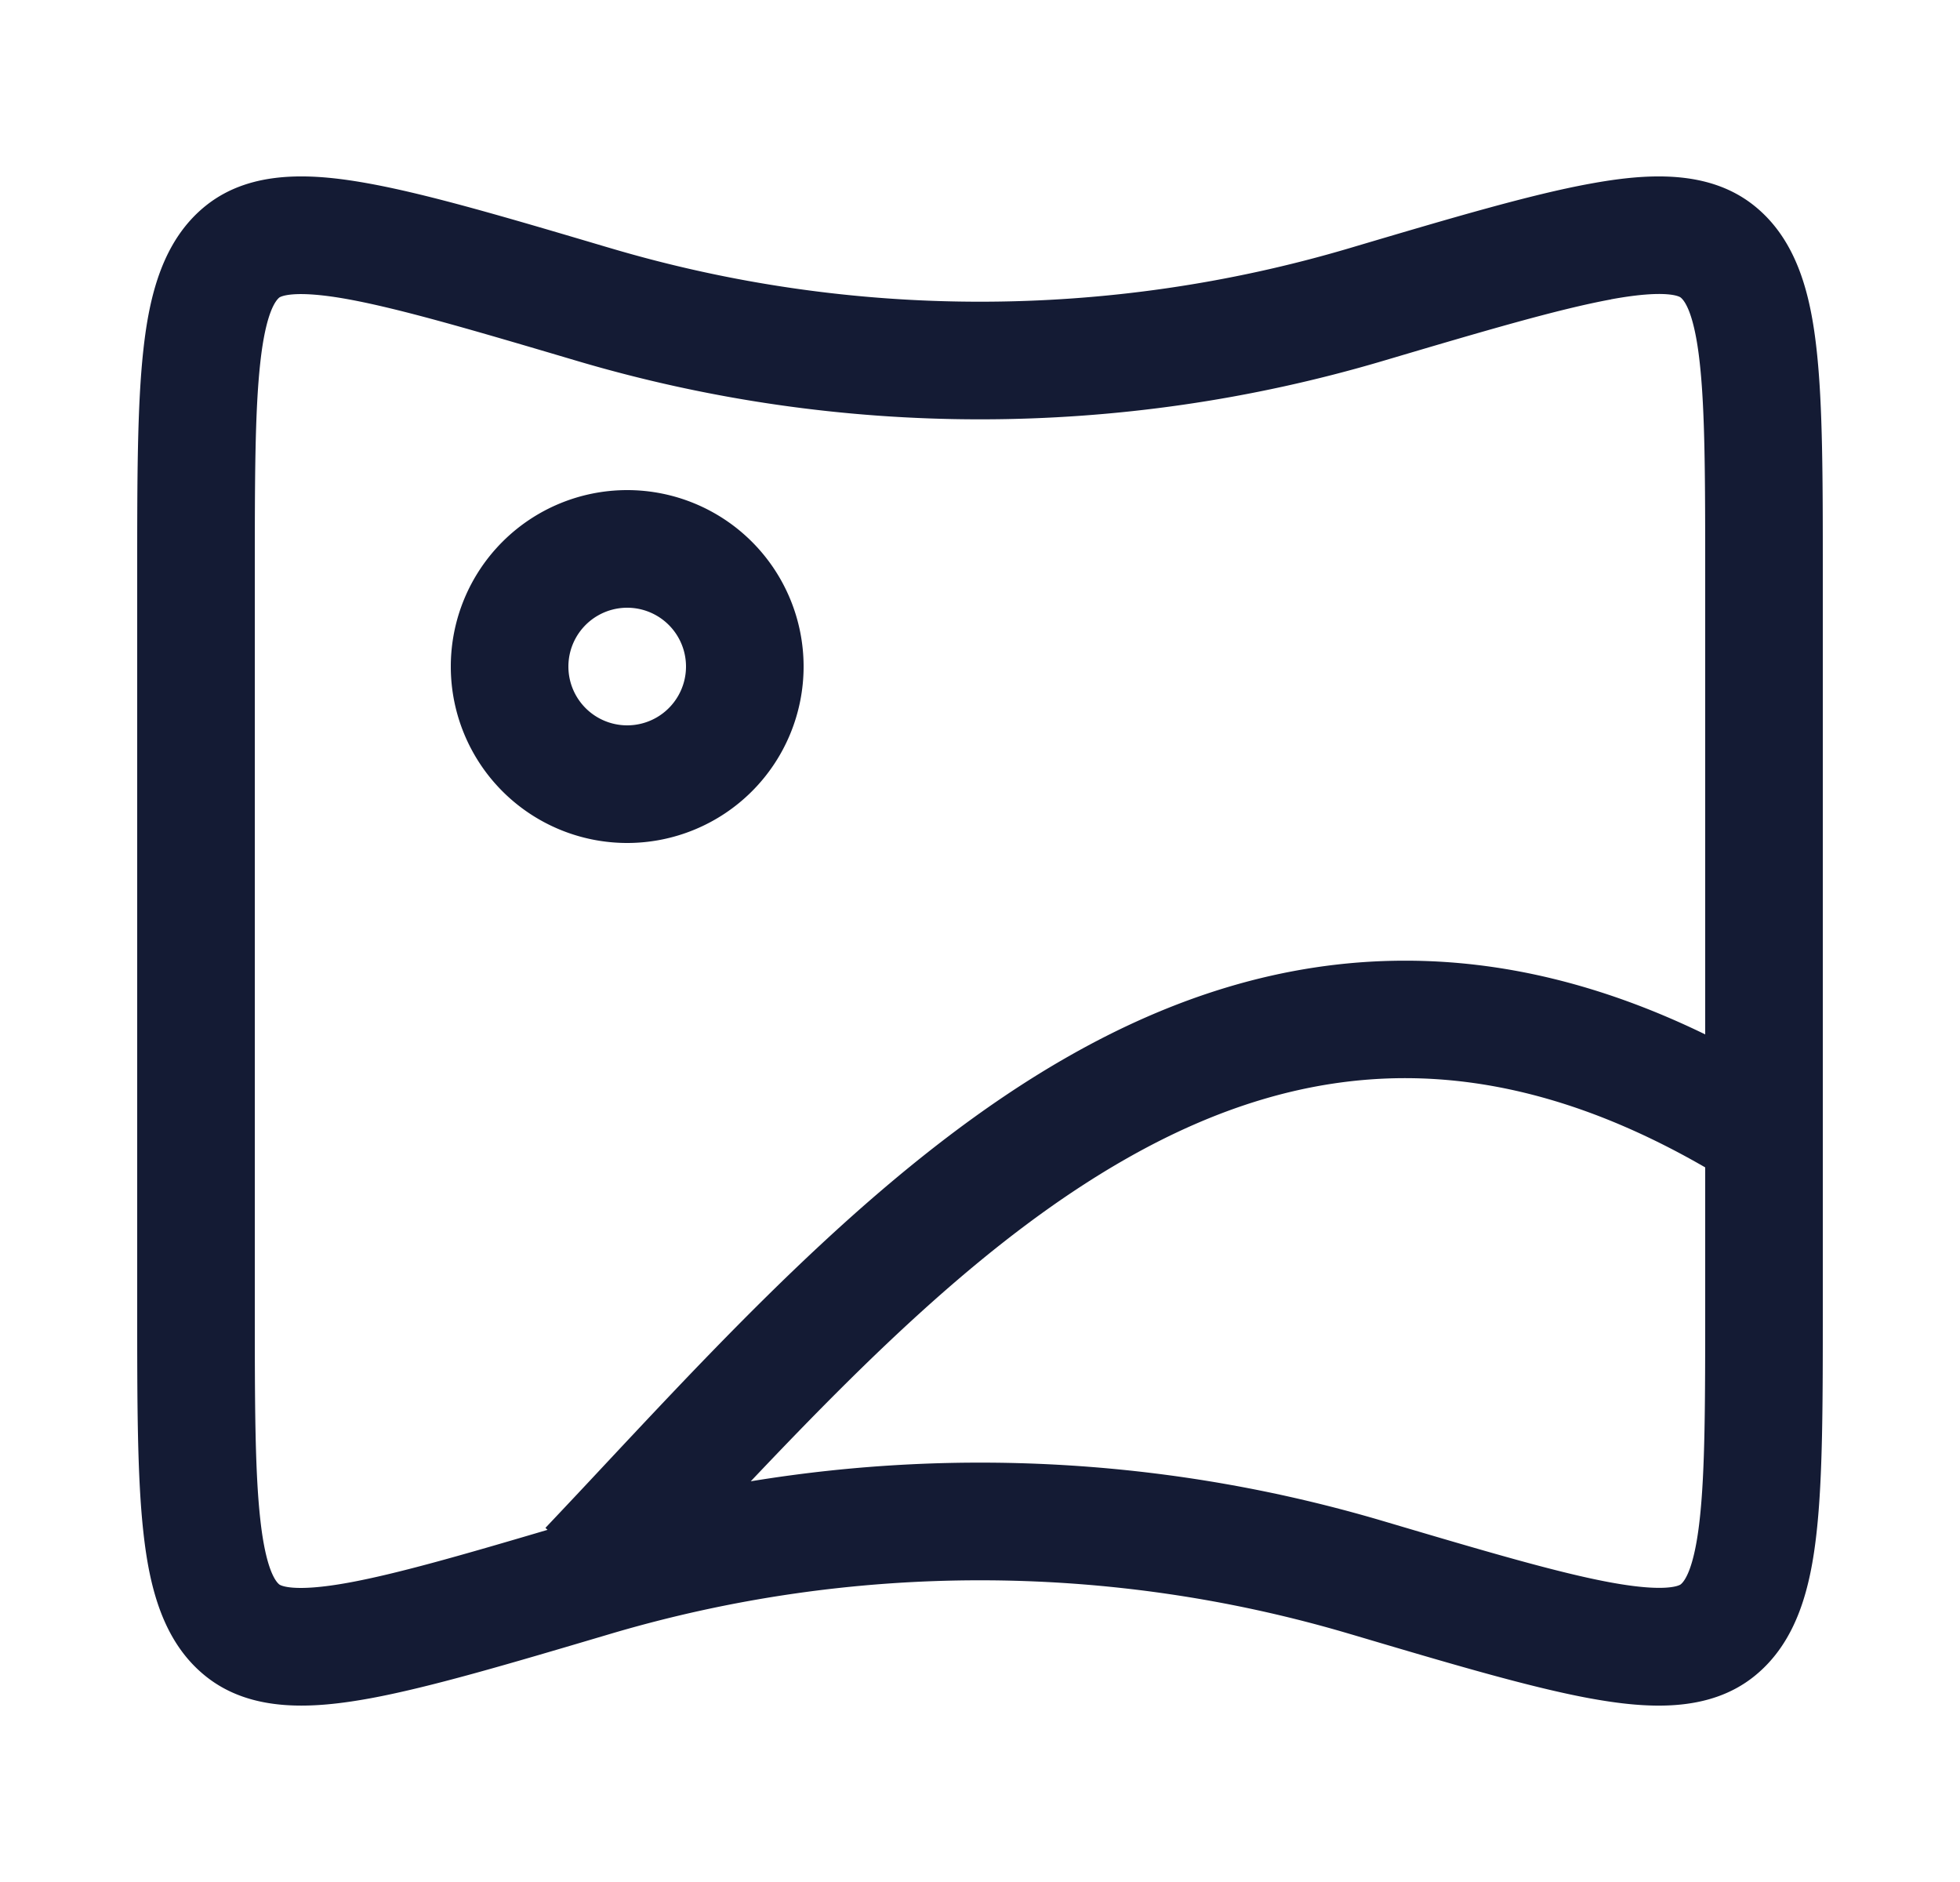 <svg xmlns="http://www.w3.org/2000/svg" width="25" height="24" fill="none"><path fill="#141B34" fill-rule="evenodd" d="M20.55 3.818c-.673.124-1.598.396-2.912.785a18.1 18.1 0 0 1-10.276 0c-1.314-.389-2.24-.661-2.912-.785-.726-.133-.878-.03-.887-.024-.044.036-.172.183-.243.831-.069.62-.07 1.486-.07 2.728v9.295c0 1.241.001 2.108.07 2.727.071.648.199.796.243.831.009.007.161.109.887-.024.606-.111 1.418-.343 2.534-.673l-.027-.025q.376-.397.766-.815c1.738-1.856 3.685-3.936 5.906-5.198 1.298-.739 2.723-1.22 4.291-1.22 1.224-.001 2.498.292 3.83.94V7.352c0-1.242-.001-2.108-.07-2.728-.071-.648-.199-.795-.243-.83-.009-.008-.161-.11-.887.023m-2.912 15.579a18.1 18.1 0 0 0-8.062-.506c1.518-1.602 3.07-3.136 4.794-4.116 1.131-.643 2.302-1.024 3.55-1.025 1.15 0 2.418.323 3.83 1.138v1.76c0 1.241-.001 2.108-.07 2.727-.071.648-.199.796-.243.831-.009.007-.161.109-.887-.024-.673-.123-1.598-.396-2.912-.785M20.28 2.343c.719-.132 1.511-.188 2.096.281.55.441.719 1.143.795 1.836.079.712.079 1.663.079 2.844v9.393c0 1.18 0 2.131-.079 2.843-.076.694-.246 1.395-.795 1.836-.585.47-1.377.413-2.096.282-.762-.14-1.765-.437-3.02-.809l-.048-.014c-3.073-.91-6.35-.91-9.424 0l-.047.014c-1.256.372-2.26.669-3.021.809-.719.131-1.511.187-2.096-.282-.55-.44-.719-1.143-.795-1.836-.079-.712-.079-1.662-.079-2.843V7.304c0-1.181 0-2.132.079-2.844.076-.693.246-1.395.795-1.836.585-.469 1.377-.413 2.096-.281.762.14 1.765.436 3.02.808l.048.014c3.073.91 6.35.91 9.424 0l.047-.014c1.256-.372 2.26-.669 3.021-.808M7.25 8.5a.75.75 0 1 1 1.5 0 .75.75 0 0 1-1.5 0M8 6.25a2.25 2.25 0 1 0 0 4.5 2.25 2.25 0 0 0 0-4.5" clip-rule="evenodd"/></svg>